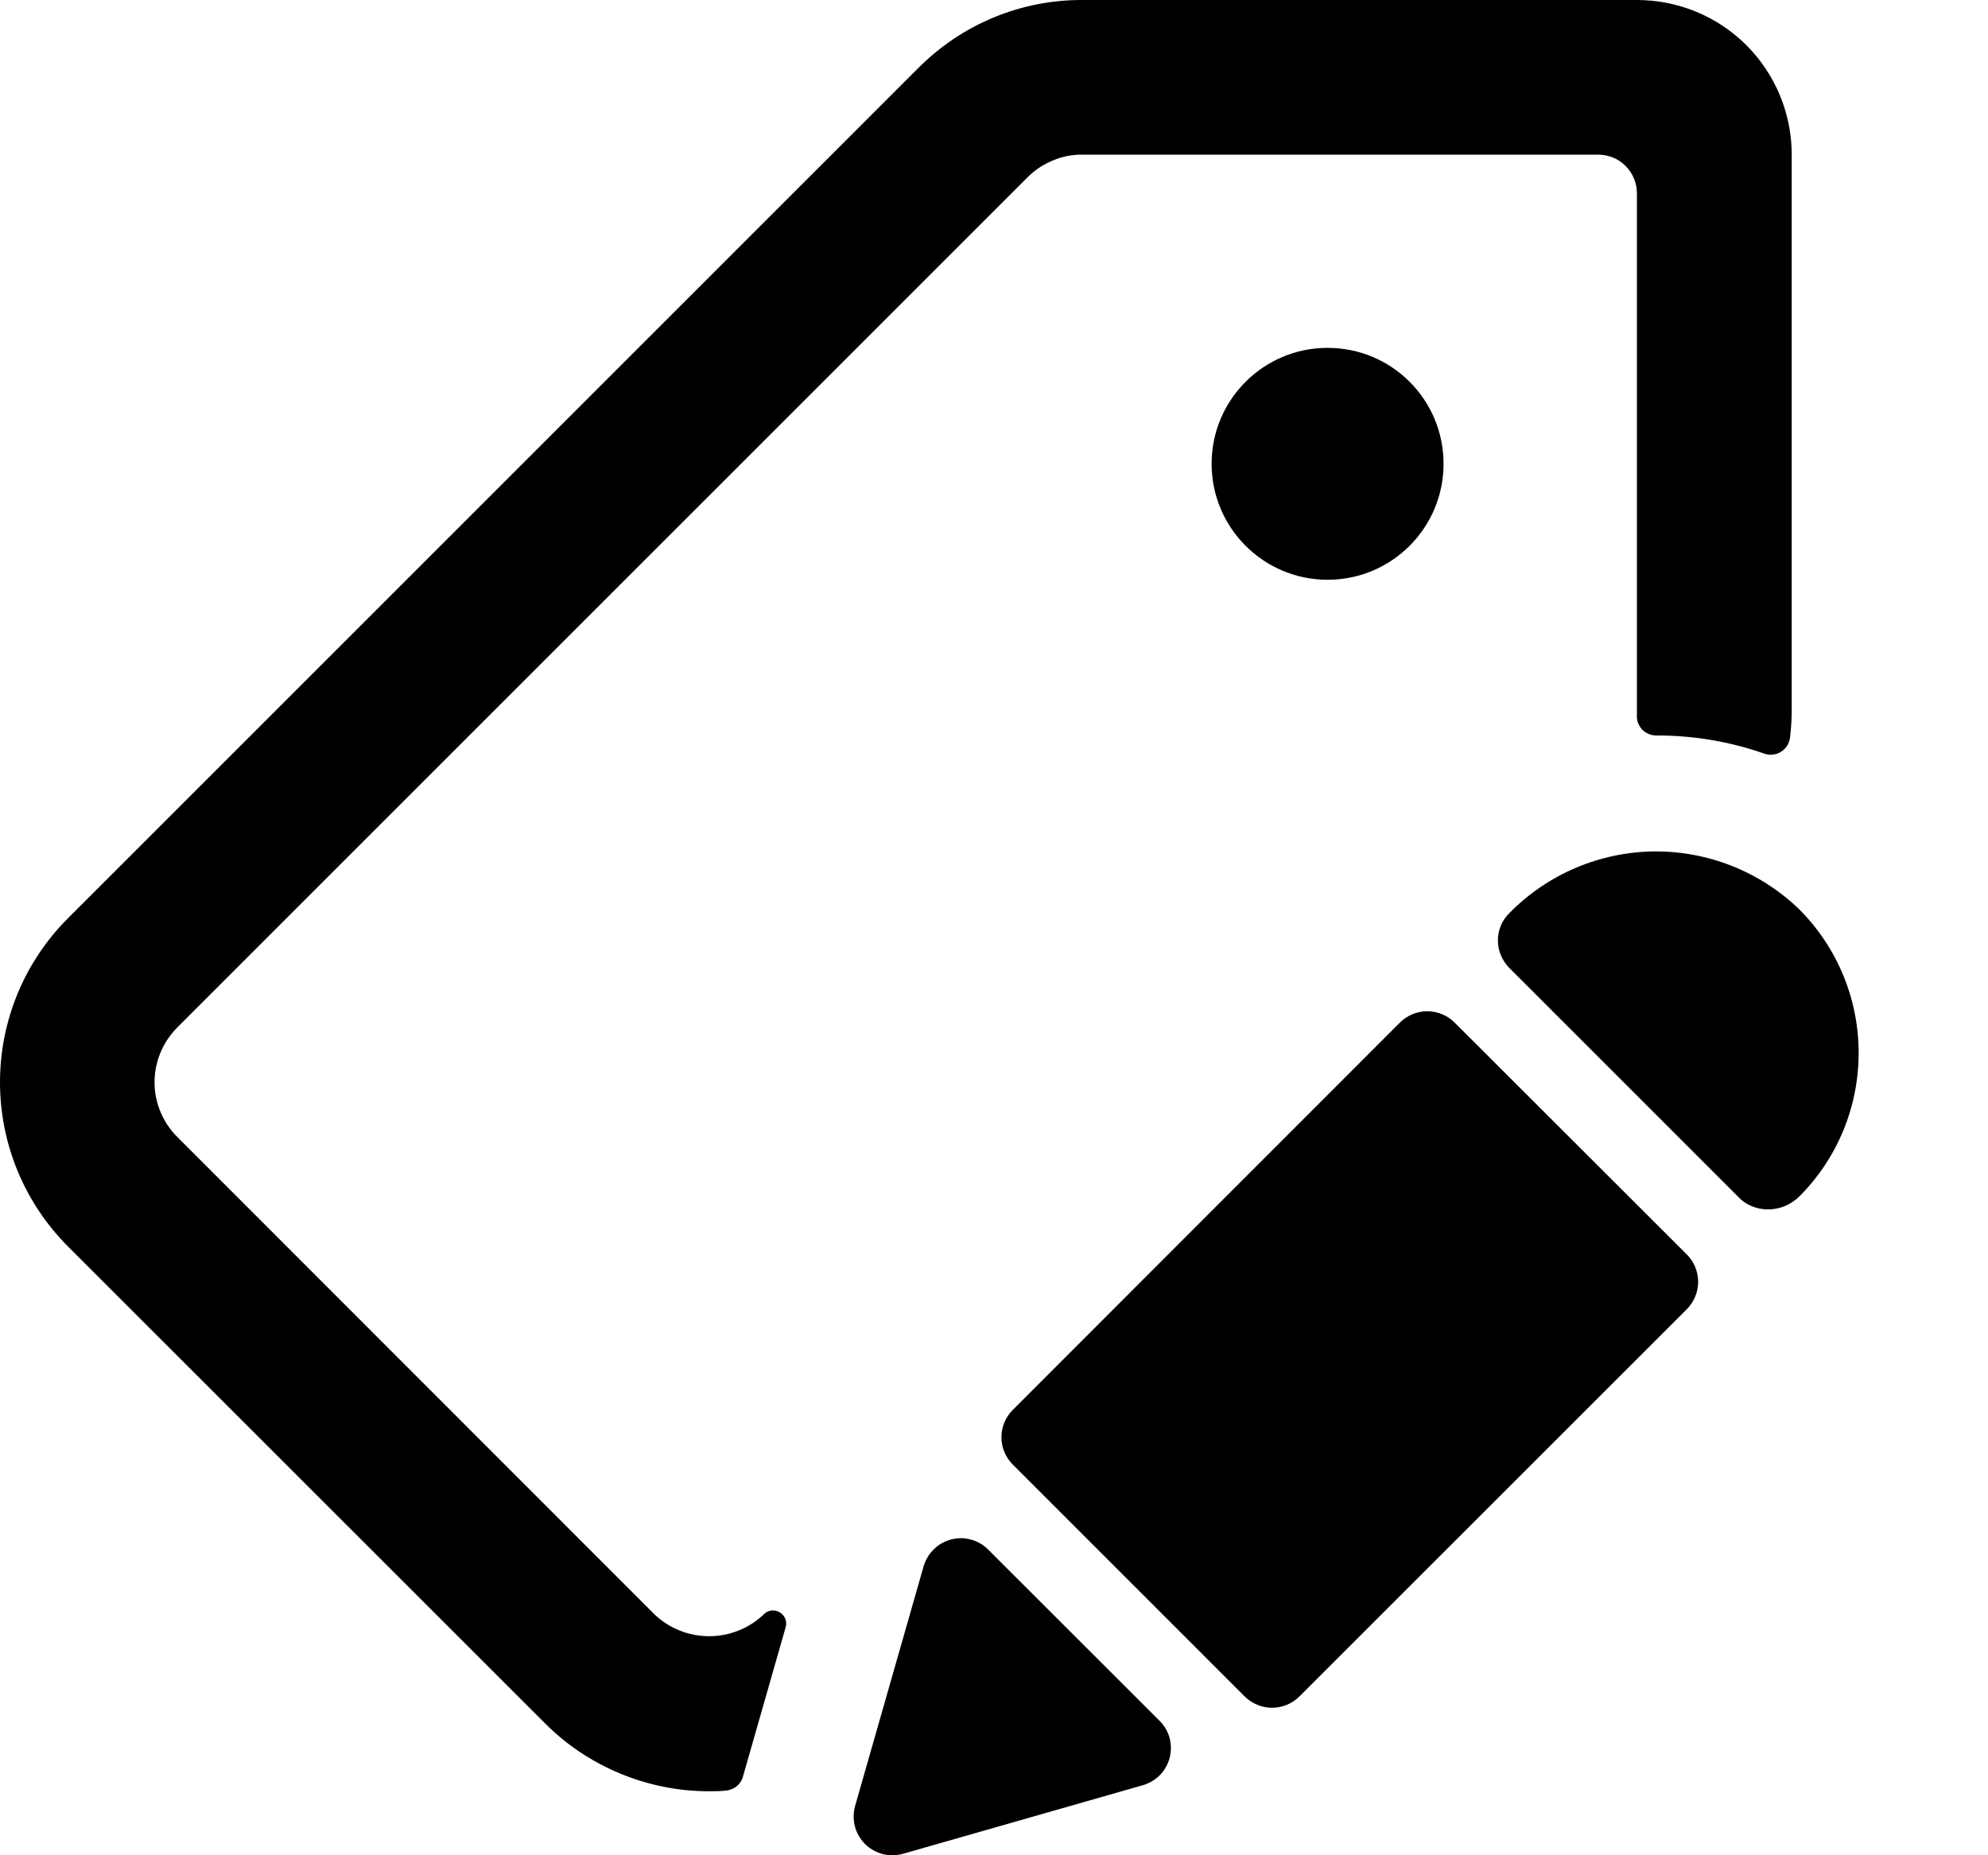 <svg width="15" height="14" viewBox="0 0 15 14" xmlns="http://www.w3.org/2000/svg">
<path fill-rule="evenodd" clip-rule="evenodd" d="M5.611 13.388L5.928 12.279C5.935 12.258 5.933 12.236 5.925 12.215C5.917 12.195 5.902 12.178 5.883 12.166C5.864 12.155 5.842 12.151 5.82 12.153C5.799 12.156 5.778 12.166 5.763 12.182C5.652 12.288 5.504 12.347 5.35 12.347C5.197 12.347 5.049 12.288 4.938 12.182L1.337 8.579C1.228 8.47 1.166 8.321 1.166 8.167C1.166 8.012 1.228 7.864 1.337 7.754L7.754 1.337C7.808 1.283 7.873 1.24 7.944 1.211C8.014 1.181 8.09 1.166 8.167 1.167H12.059C12.136 1.167 12.211 1.197 12.265 1.252C12.32 1.307 12.351 1.381 12.351 1.458V5.35V5.393C12.349 5.413 12.352 5.433 12.358 5.452C12.365 5.471 12.376 5.489 12.389 5.504C12.403 5.518 12.42 5.53 12.438 5.538C12.457 5.546 12.476 5.55 12.497 5.55H12.504C12.779 5.55 13.052 5.596 13.312 5.687C13.333 5.694 13.355 5.697 13.376 5.694C13.398 5.692 13.419 5.685 13.438 5.673C13.456 5.662 13.472 5.646 13.484 5.628C13.495 5.61 13.503 5.589 13.506 5.568C13.515 5.495 13.519 5.422 13.519 5.35V1.167C13.519 0.857 13.396 0.561 13.178 0.342C12.959 0.123 12.662 7.04681e-06 12.352 7.04681e-06H8.167C7.937 -0.001 7.709 0.044 7.497 0.132C7.284 0.22 7.092 0.35 6.929 0.513L0.512 6.93C0.184 7.258 0 7.703 0 8.167C0 8.631 0.184 9.076 0.512 9.405L4.113 13.005C4.275 13.168 4.468 13.296 4.681 13.384C4.893 13.472 5.121 13.517 5.35 13.517C5.392 13.517 5.434 13.517 5.476 13.512C5.506 13.51 5.535 13.498 5.559 13.479C5.582 13.46 5.599 13.434 5.606 13.405L5.611 13.388ZM10.017 4.375C10.501 4.375 10.892 3.983 10.892 3.5C10.892 3.016 10.501 2.625 10.017 2.625C9.534 2.625 9.142 3.016 9.142 3.5C9.142 3.983 9.534 4.375 10.017 4.375ZM7.456 11.693C7.42 11.657 7.376 11.631 7.327 11.618C7.278 11.604 7.226 11.604 7.177 11.617C7.127 11.63 7.082 11.655 7.046 11.691C7.01 11.726 6.983 11.771 6.969 11.819L6.452 13.628C6.44 13.671 6.438 13.717 6.446 13.761C6.454 13.806 6.473 13.848 6.5 13.884C6.527 13.92 6.562 13.949 6.603 13.969C6.643 13.99 6.688 14 6.733 14C6.76 14 6.787 13.996 6.813 13.989L8.621 13.472C8.67 13.458 8.715 13.432 8.751 13.396C8.786 13.36 8.812 13.315 8.825 13.266C8.838 13.216 8.838 13.165 8.825 13.116C8.812 13.066 8.786 13.022 8.75 12.986L7.456 11.693ZM10.769 7.631C10.846 7.631 10.921 7.662 10.975 7.716L12.728 9.467C12.782 9.521 12.813 9.595 12.813 9.673C12.813 9.75 12.782 9.824 12.728 9.879L9.804 12.802C9.75 12.856 9.675 12.887 9.598 12.887C9.521 12.887 9.447 12.856 9.392 12.802L7.642 11.052C7.587 10.997 7.556 10.923 7.556 10.845C7.556 10.768 7.587 10.694 7.642 10.639L10.563 7.716C10.617 7.662 10.692 7.631 10.769 7.631ZM11.325 6.983C11.34 6.948 11.362 6.916 11.39 6.889C11.677 6.597 12.069 6.43 12.479 6.425C12.889 6.421 13.284 6.579 13.578 6.864C13.864 7.152 14.024 7.54 14.024 7.946C14.024 8.351 13.864 8.74 13.578 9.027C13.519 9.086 13.441 9.121 13.358 9.126C13.278 9.13 13.199 9.105 13.138 9.054L11.388 7.304C11.333 7.248 11.302 7.174 11.302 7.095C11.302 7.057 11.31 7.019 11.325 6.983Z" />
</svg>

